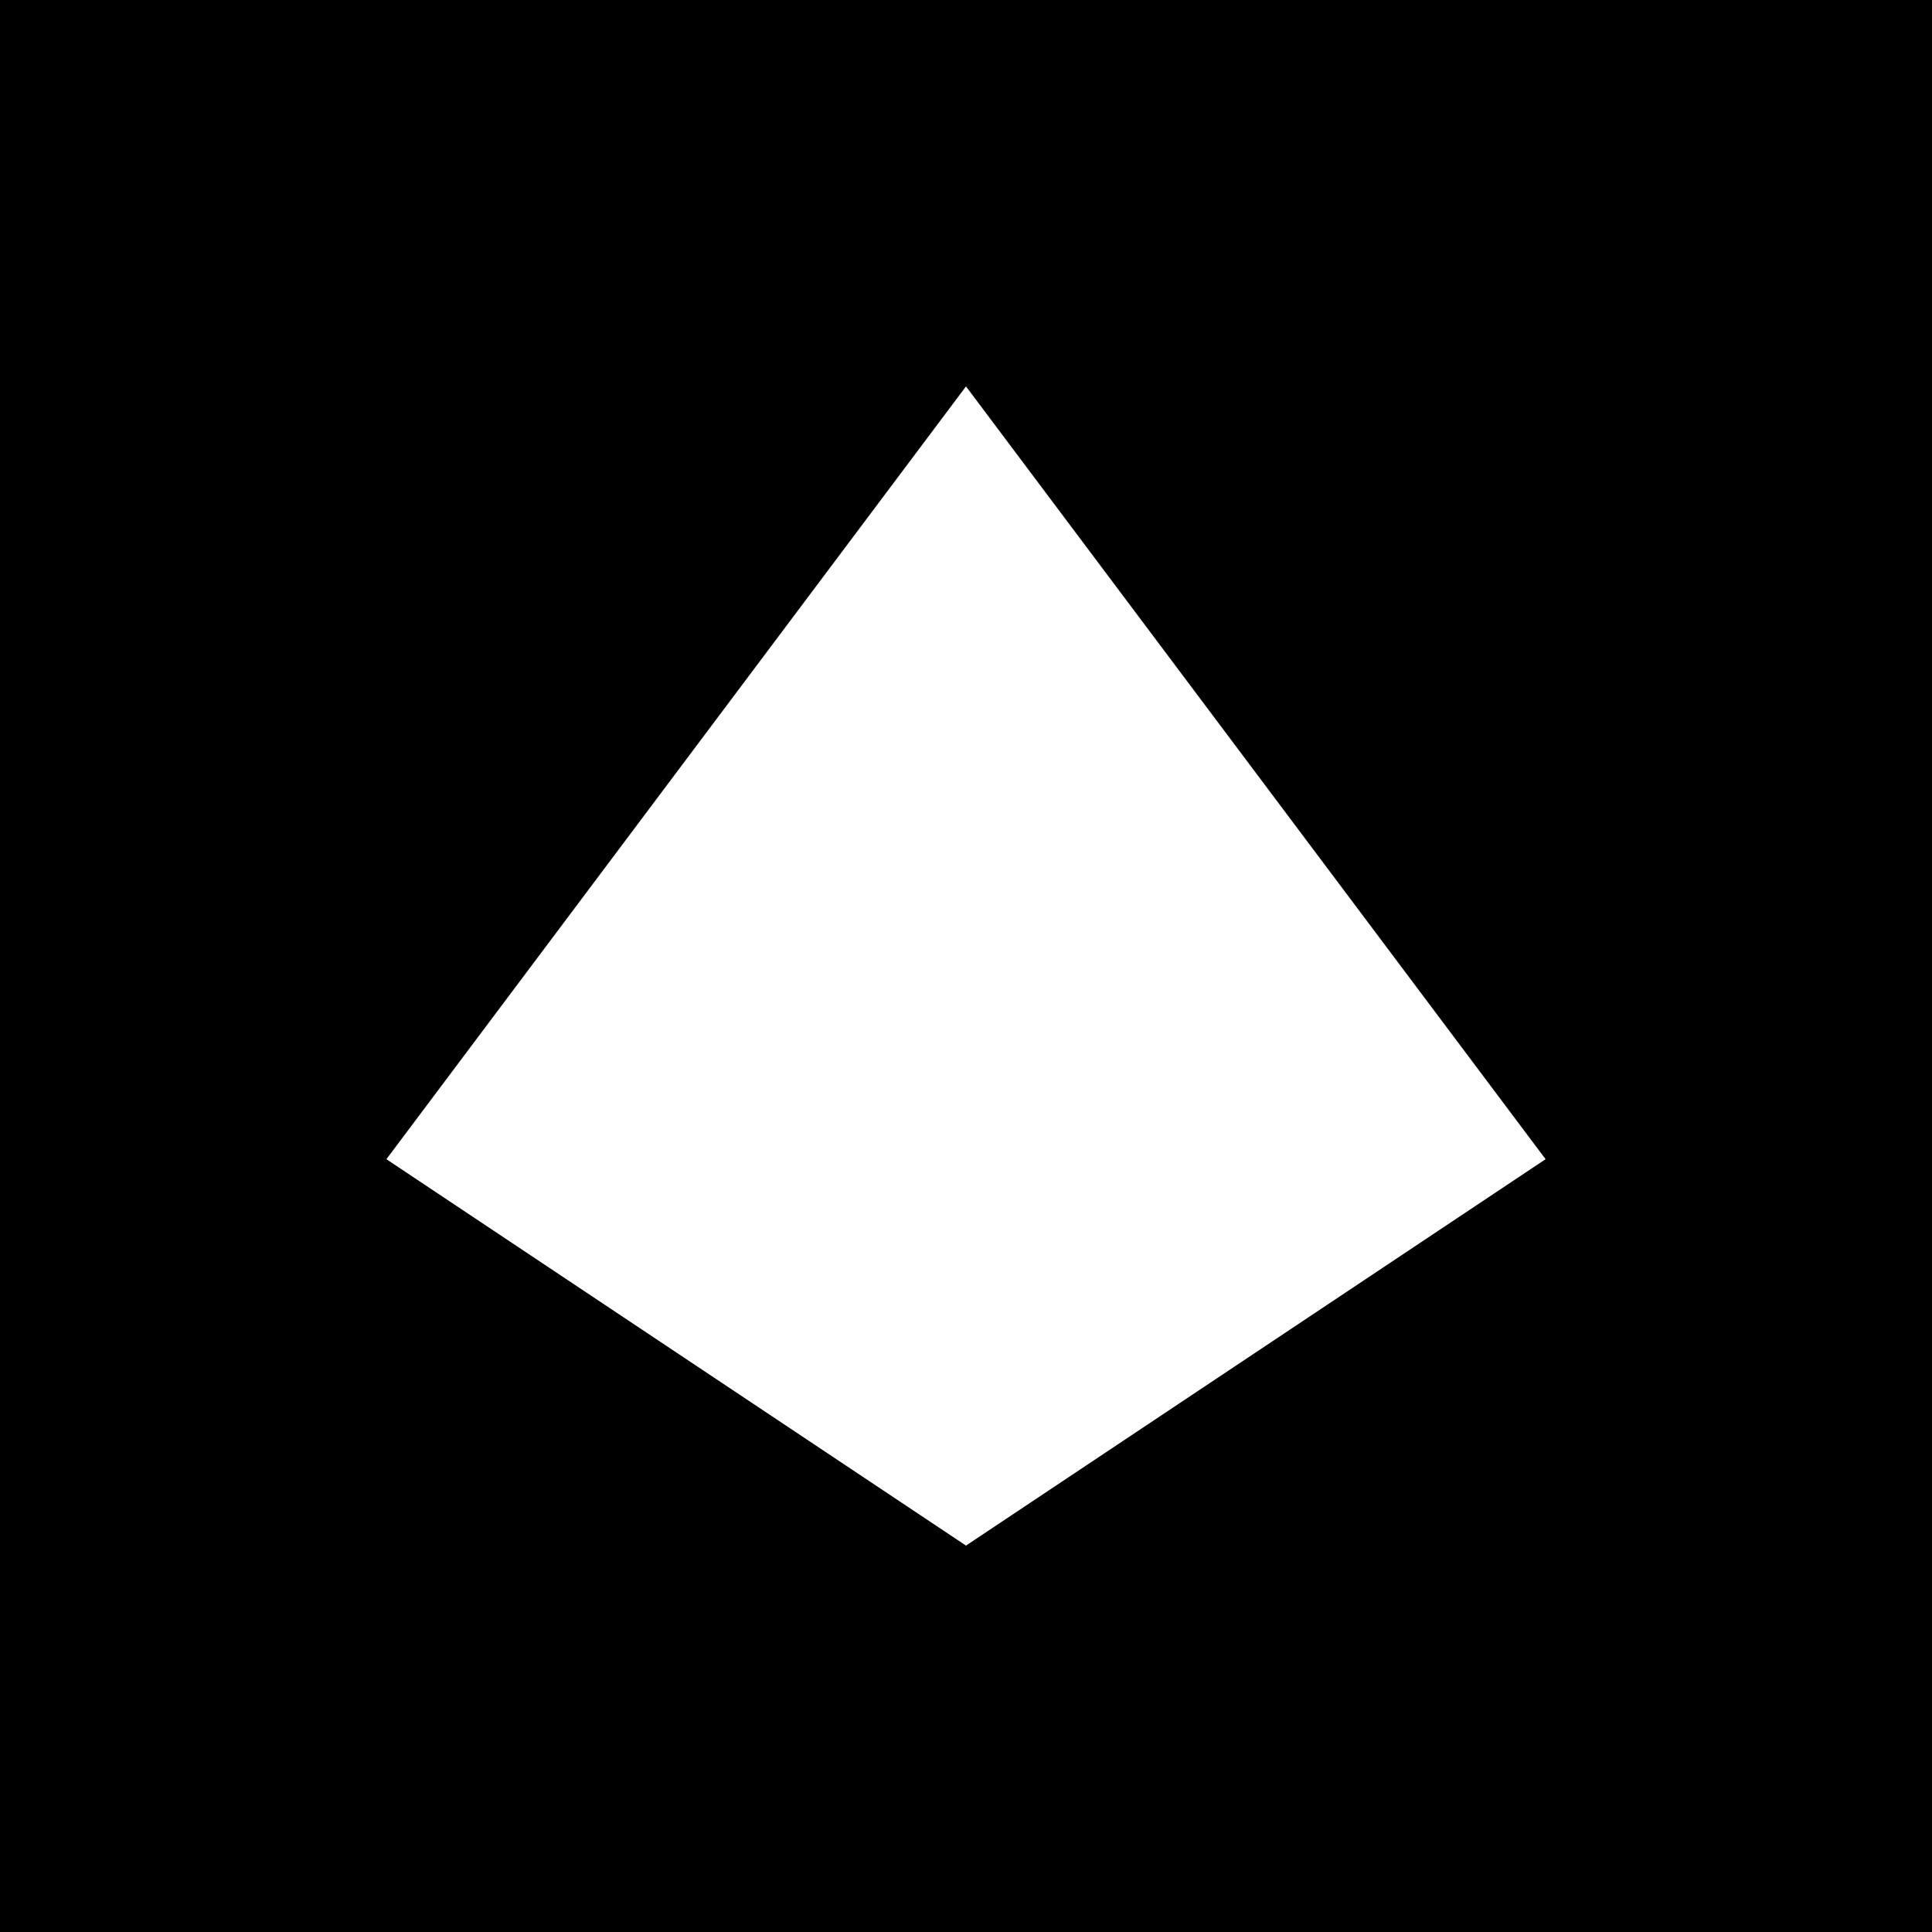 <svg xmlns="http://www.w3.org/2000/svg" width="72" height="72"><g id="Camada_2" data-name="Camada 2"><g id="Camada_1-2" data-name="Camada 1"><path d="M0,0V72H72V0ZM36,57.6,14.4,43.2,36,14.4,57.6,43.2Z"/></g></g></svg>